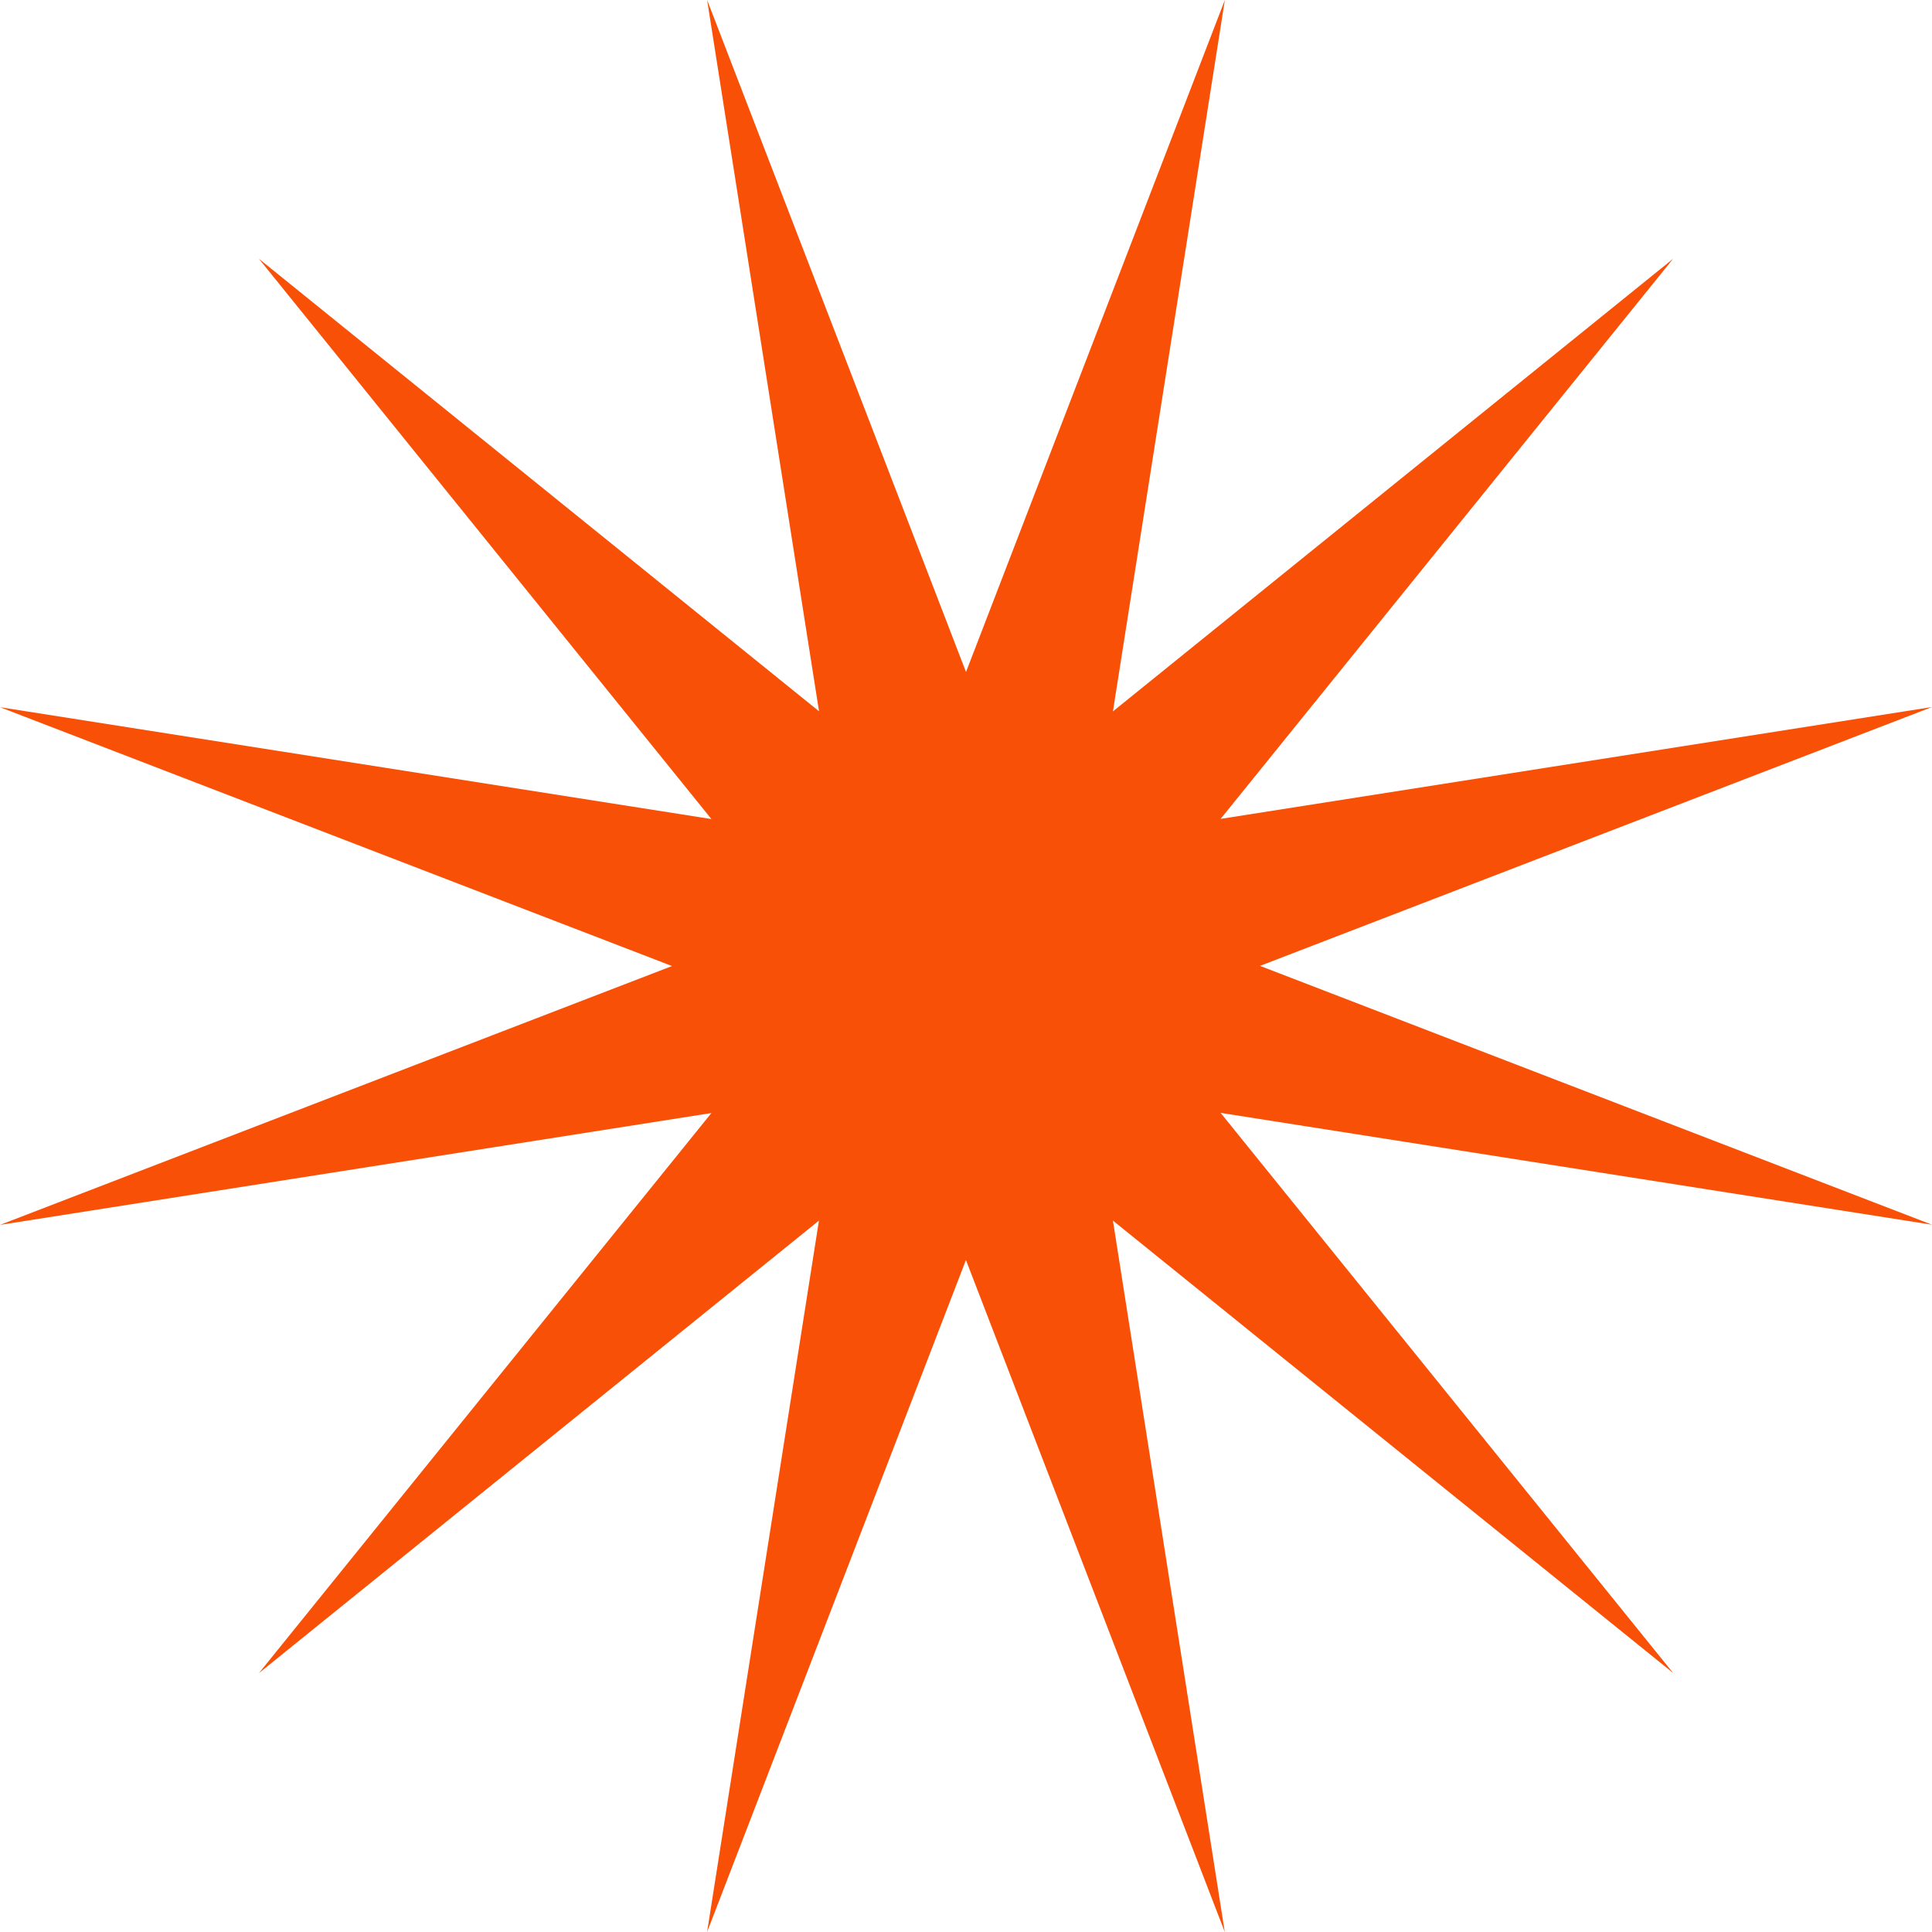 <svg xmlns="http://www.w3.org/2000/svg" width="72.841" height="72.842" viewBox="0 0 72.841 72.842">
    <path id="Path_395" data-name="Path 395" d="M3277.561,97.481l9.759-25.336L3283.1,98.966,3304.222,81.9l-17.062,21.119,26.821-4.217-25.336,9.759,25.336,9.759-26.821-4.217,17.062,21.119L3283.1,118.165l4.217,26.821-9.759-25.336-9.759,25.336,4.217-26.821L3250.9,135.228l17.062-21.119-26.821,4.217,25.336-9.759-25.336-9.759,26.821,4.217L3250.9,81.9l21.119,17.062L3267.8,72.145Z" transform="translate(-3241.14 -72.145)" fill="#f95008"/>
</svg>
